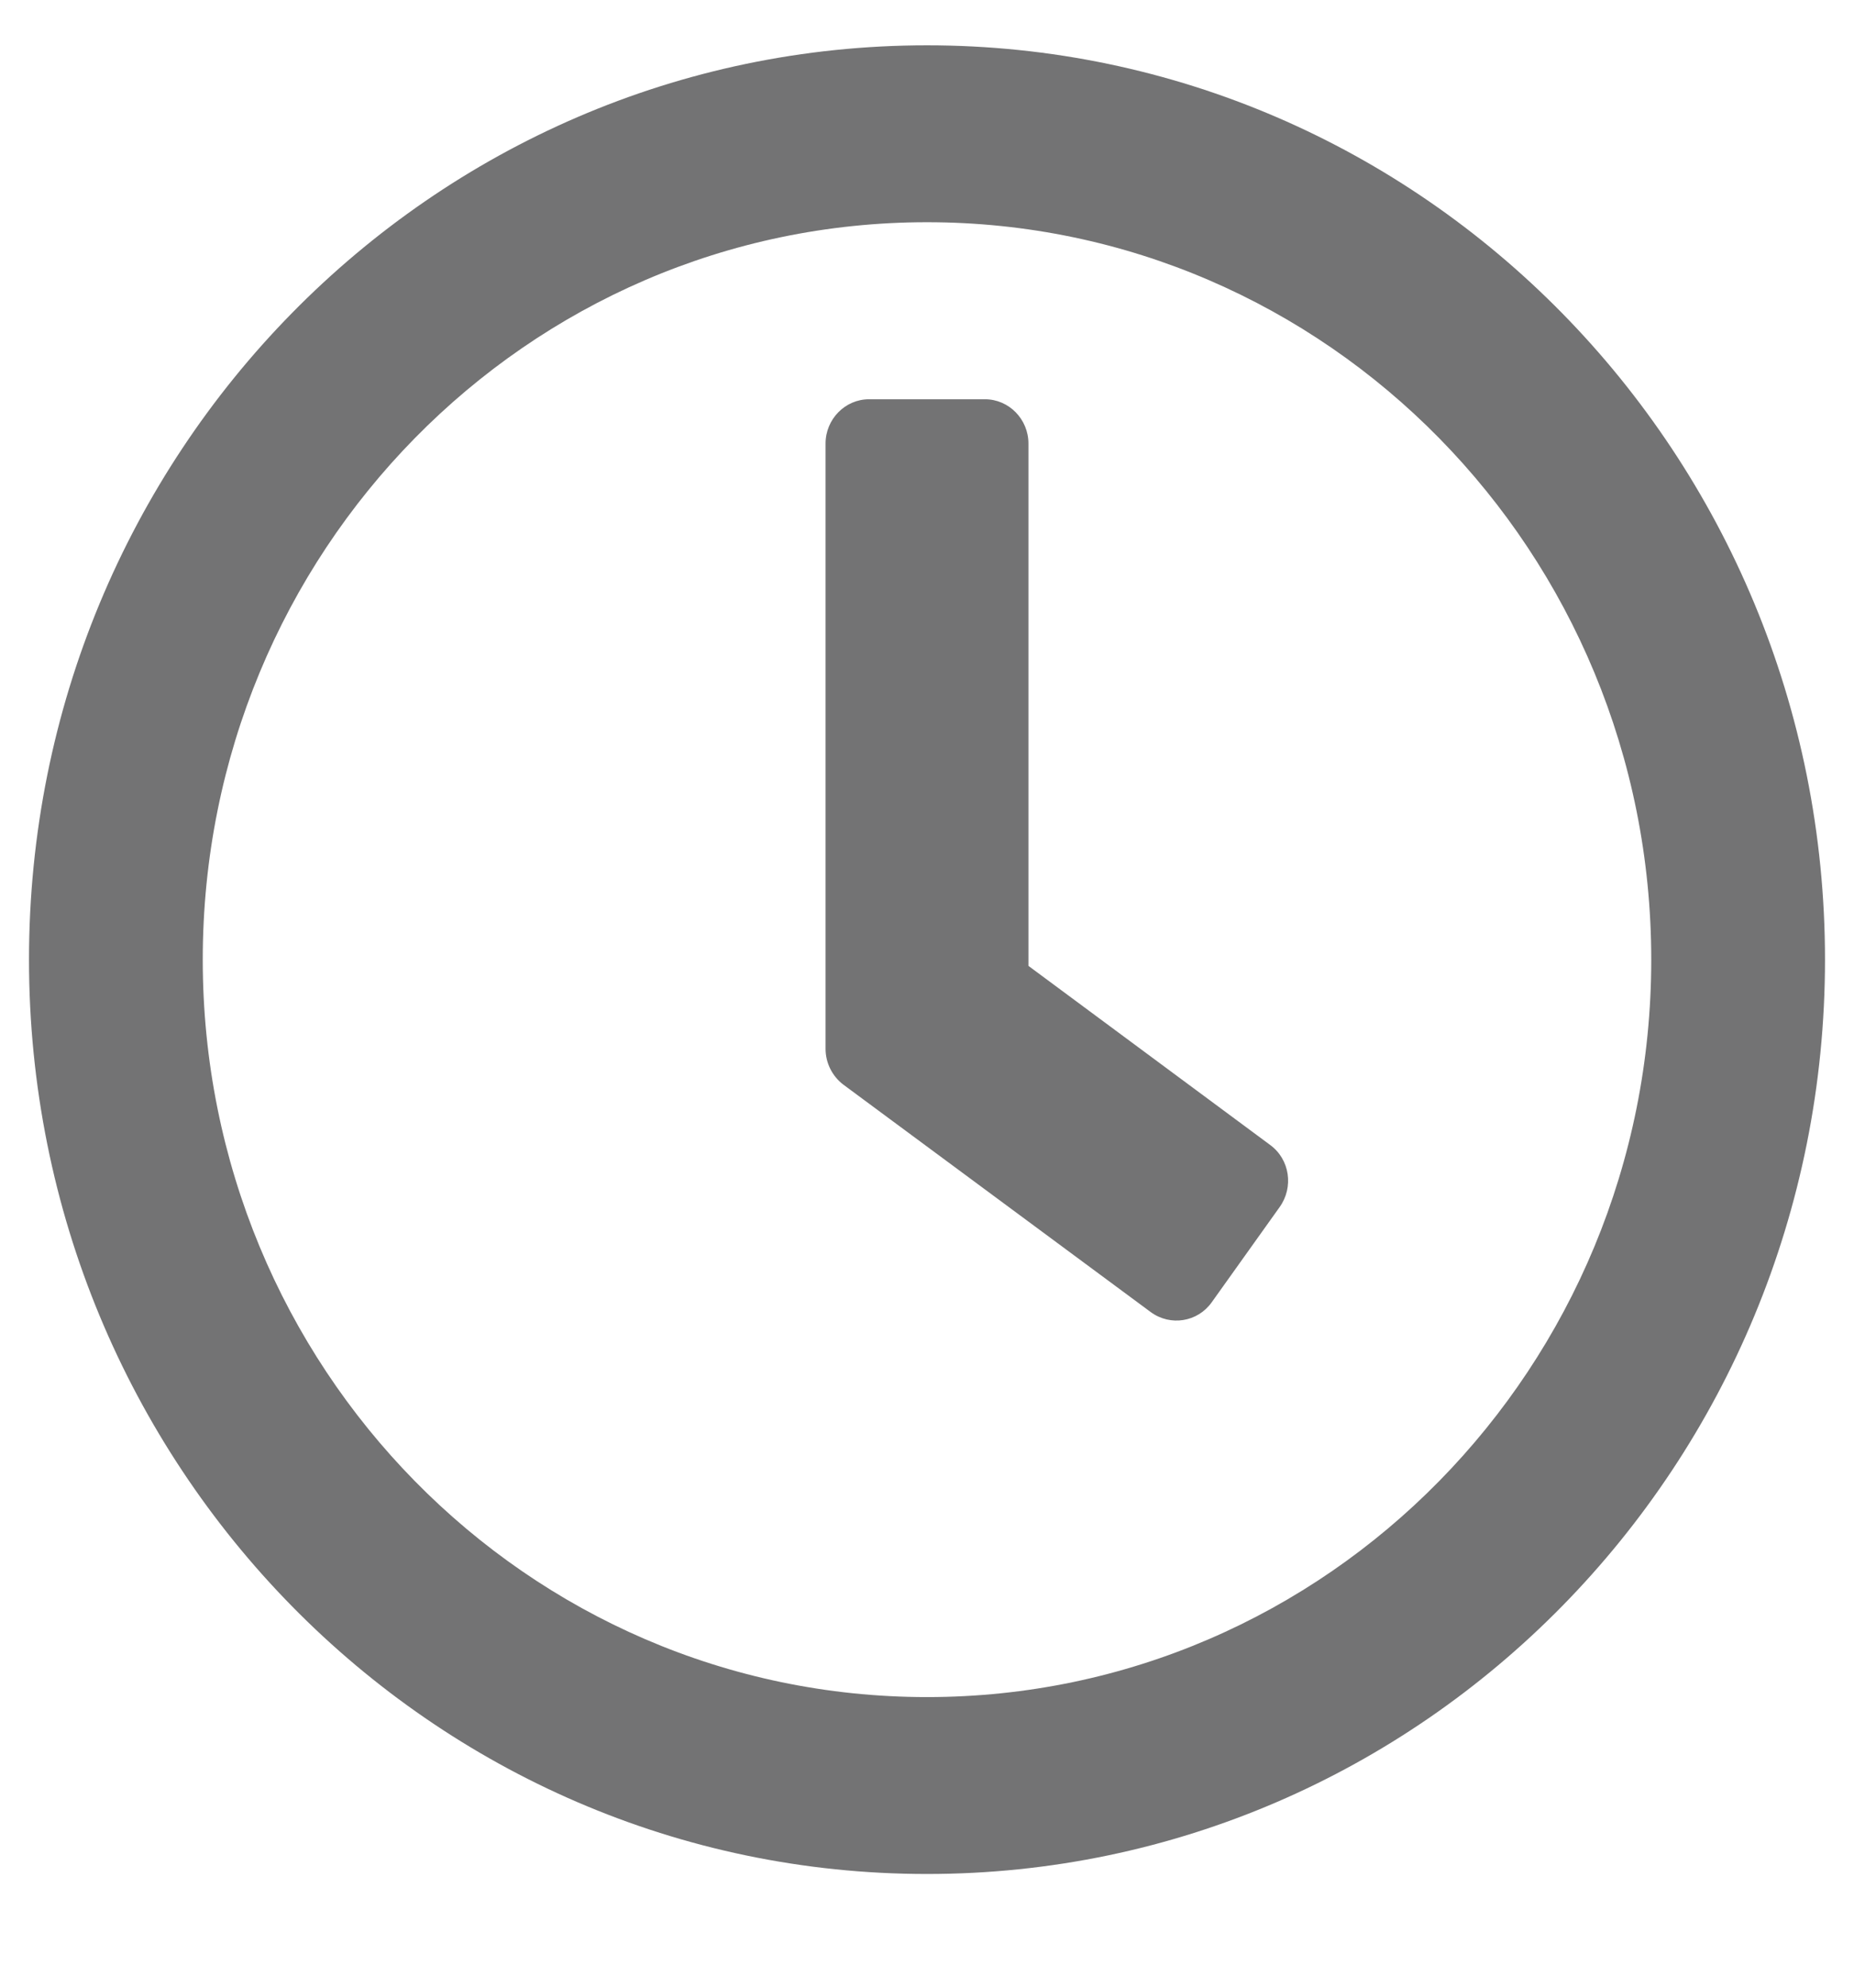 <svg width="14" height="15" viewBox="0 0 14 15" fill="none" xmlns="http://www.w3.org/2000/svg">
<g clip-path="url(#clip0)">
<path d="M7 0.342C3.254 0.342 0.219 3.43 0.219 7.242C0.219 11.054 3.254 14.142 7 14.142C10.746 14.142 13.781 11.054 13.781 7.242C13.781 3.43 10.746 0.342 7 0.342ZM7 12.807C3.979 12.807 1.531 10.316 1.531 7.242C1.531 4.167 3.979 1.677 7 1.677C10.021 1.677 12.469 4.167 12.469 7.242C12.469 10.316 10.021 12.807 7 12.807ZM8.69 9.902L6.368 8.185C6.284 8.121 6.234 8.021 6.234 7.915V3.347C6.234 3.163 6.382 3.013 6.562 3.013H7.438C7.618 3.013 7.766 3.163 7.766 3.347V7.289L9.592 8.641C9.74 8.75 9.77 8.959 9.663 9.109L9.149 9.829C9.043 9.977 8.838 10.01 8.69 9.902Z" fill="#737374"/>
</g>
<defs>
<clipPath id="clip0">
<rect width="14" height="14.246" fill="white" transform="translate(0 0.123)"/>
</clipPath>
</defs>
</svg>